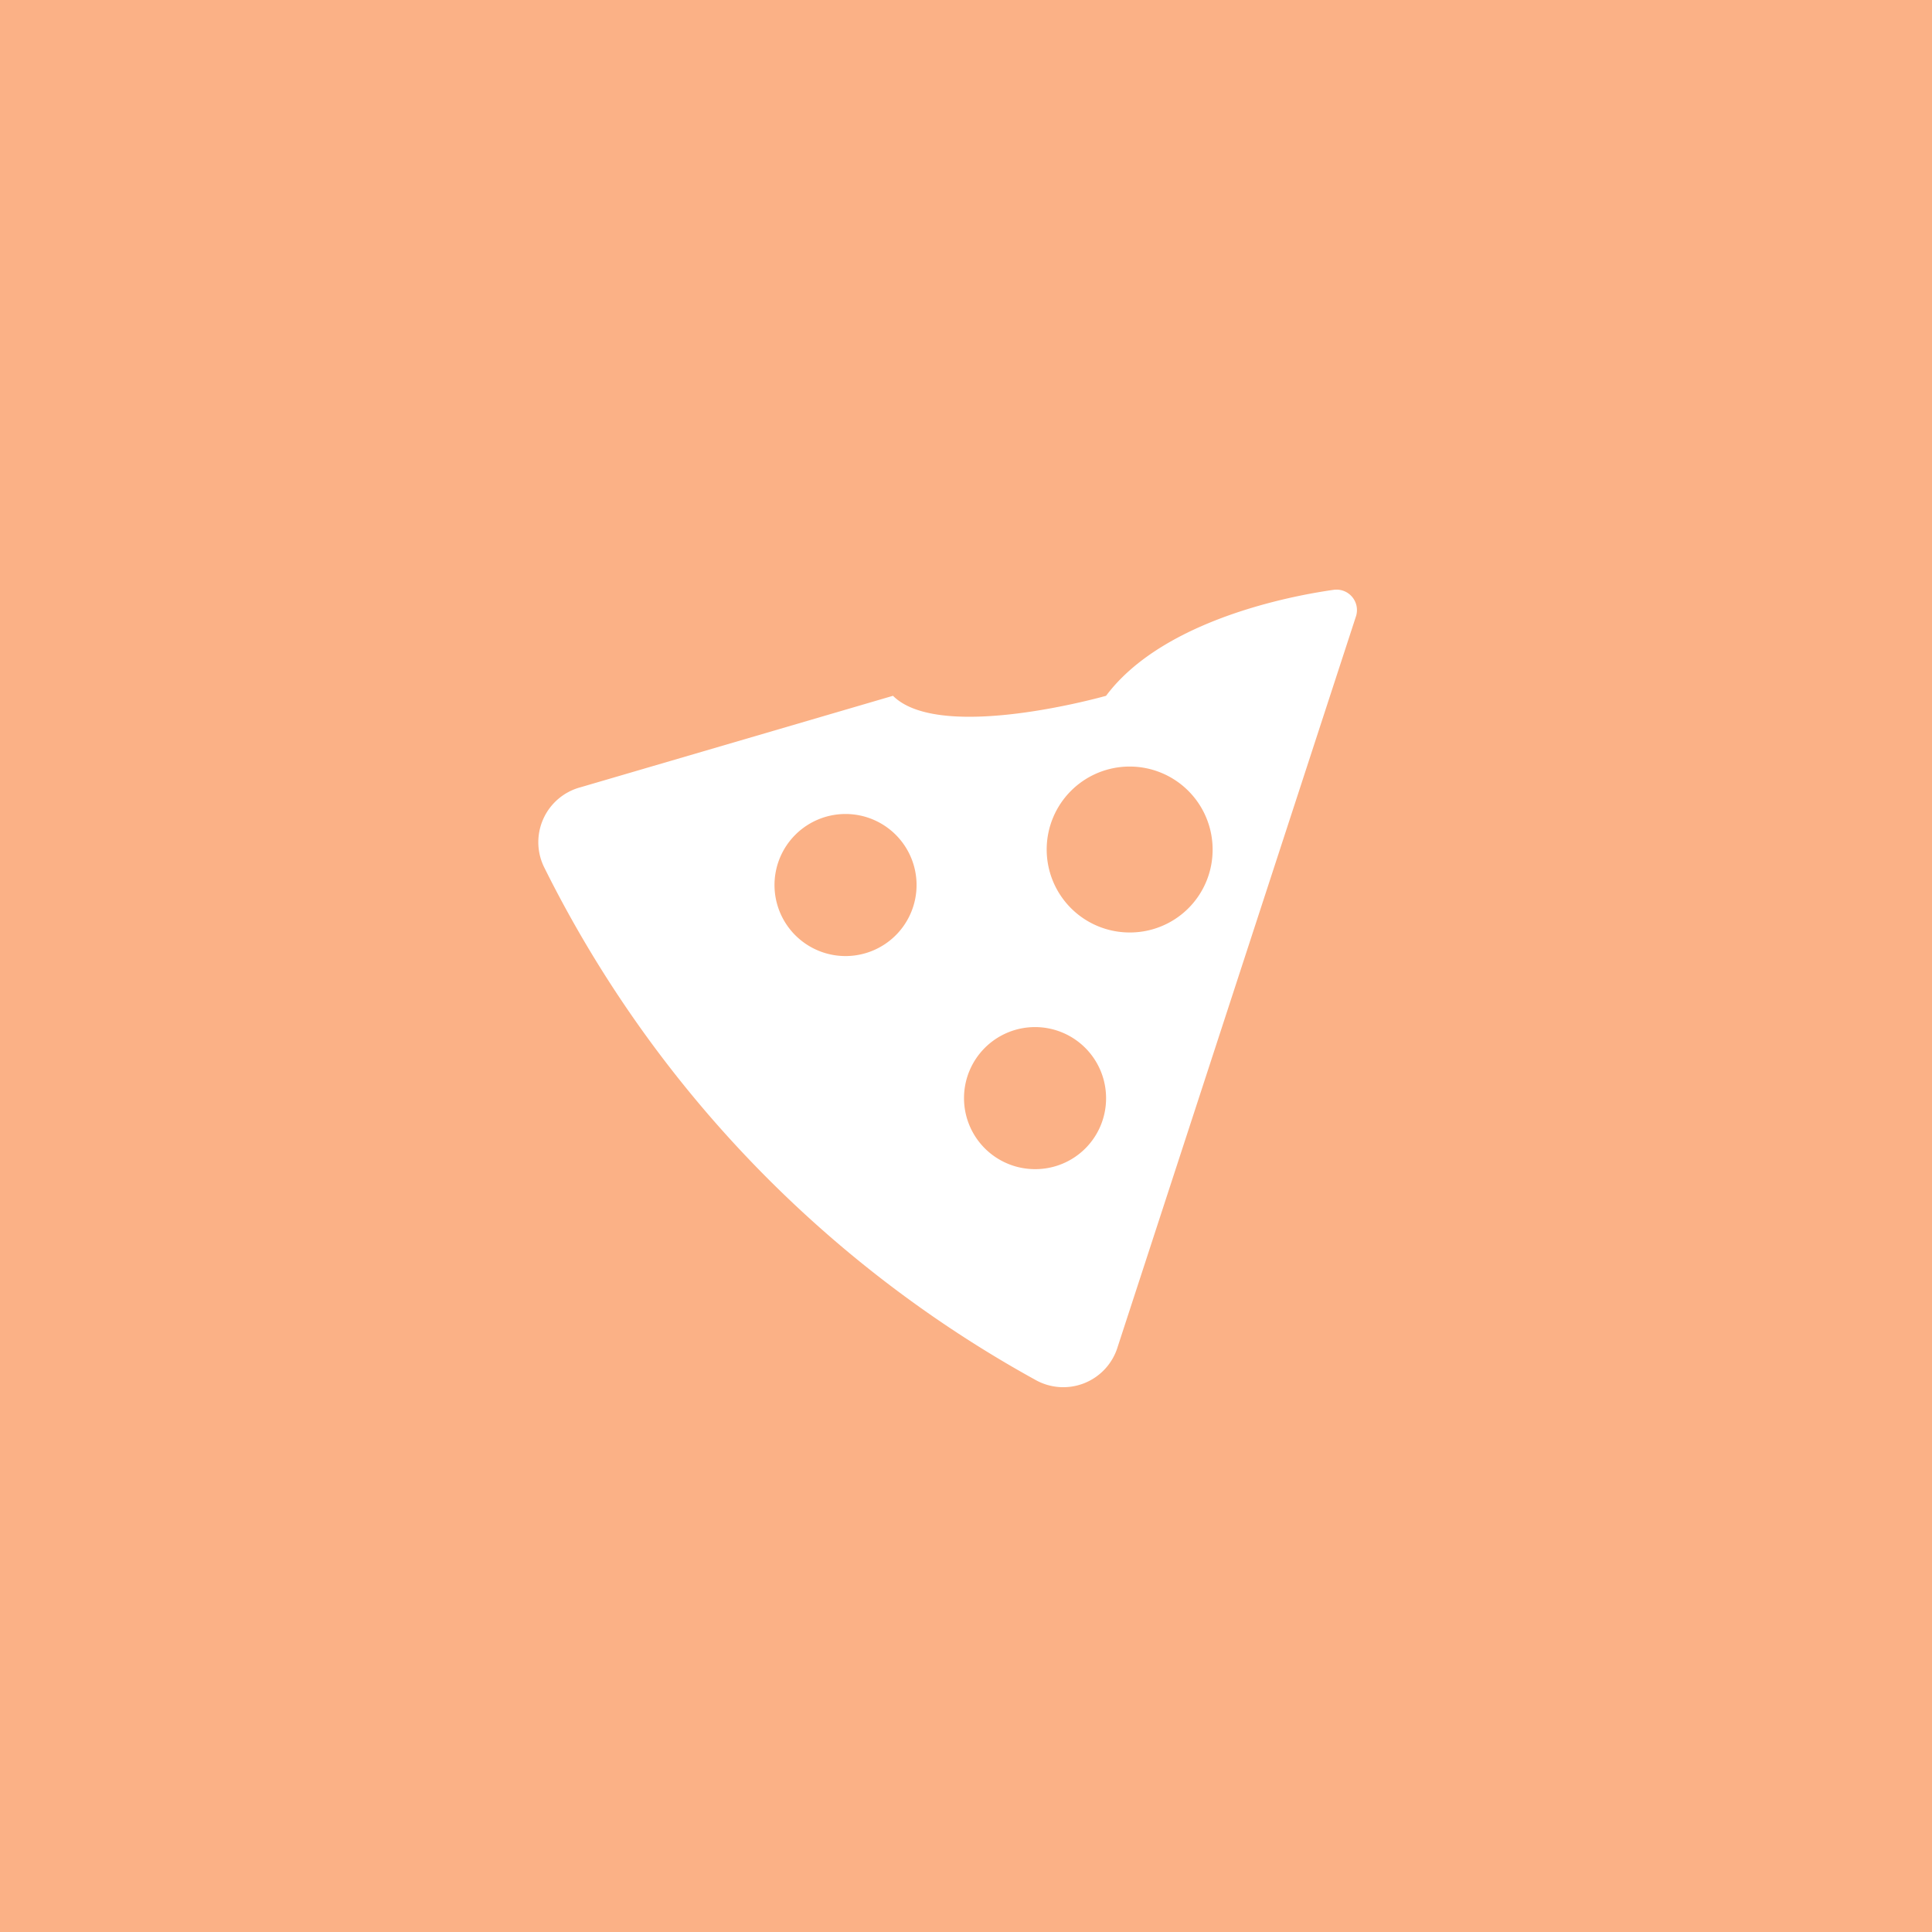 <svg xmlns="http://www.w3.org/2000/svg" viewBox="0 0 68 68"><defs><style>.cls-1{fill:#fbb186;}.cls-2{fill:#fff;}</style></defs><title>icon_item_food</title><g id="icon_item_food"><rect class="cls-1" width="68" height="68"/><path class="cls-2" d="M38.93,24.49s-5.83,1.66-7.5,0l-11,3.22a2,2,0,0,0-1.26,2.85,41.85,41.85,0,0,0,17.26,18,2,2,0,0,0,2.91-1.16l8.39-25.72a.72.72,0,0,0-.79-.92C44.9,21.05,40.79,22,38.93,24.49Zm-9.17,9.16a2.5,2.5,0,1,1,2.5-2.5A2.5,2.5,0,0,1,29.76,33.65Zm6.67,7.5a2.5,2.5,0,1,1,2.5-2.5A2.49,2.49,0,0,1,36.43,41.15Zm3.33-8.33a2.92,2.92,0,1,1,2.92-2.92A2.91,2.91,0,0,1,39.76,32.82Z"/></g></svg>